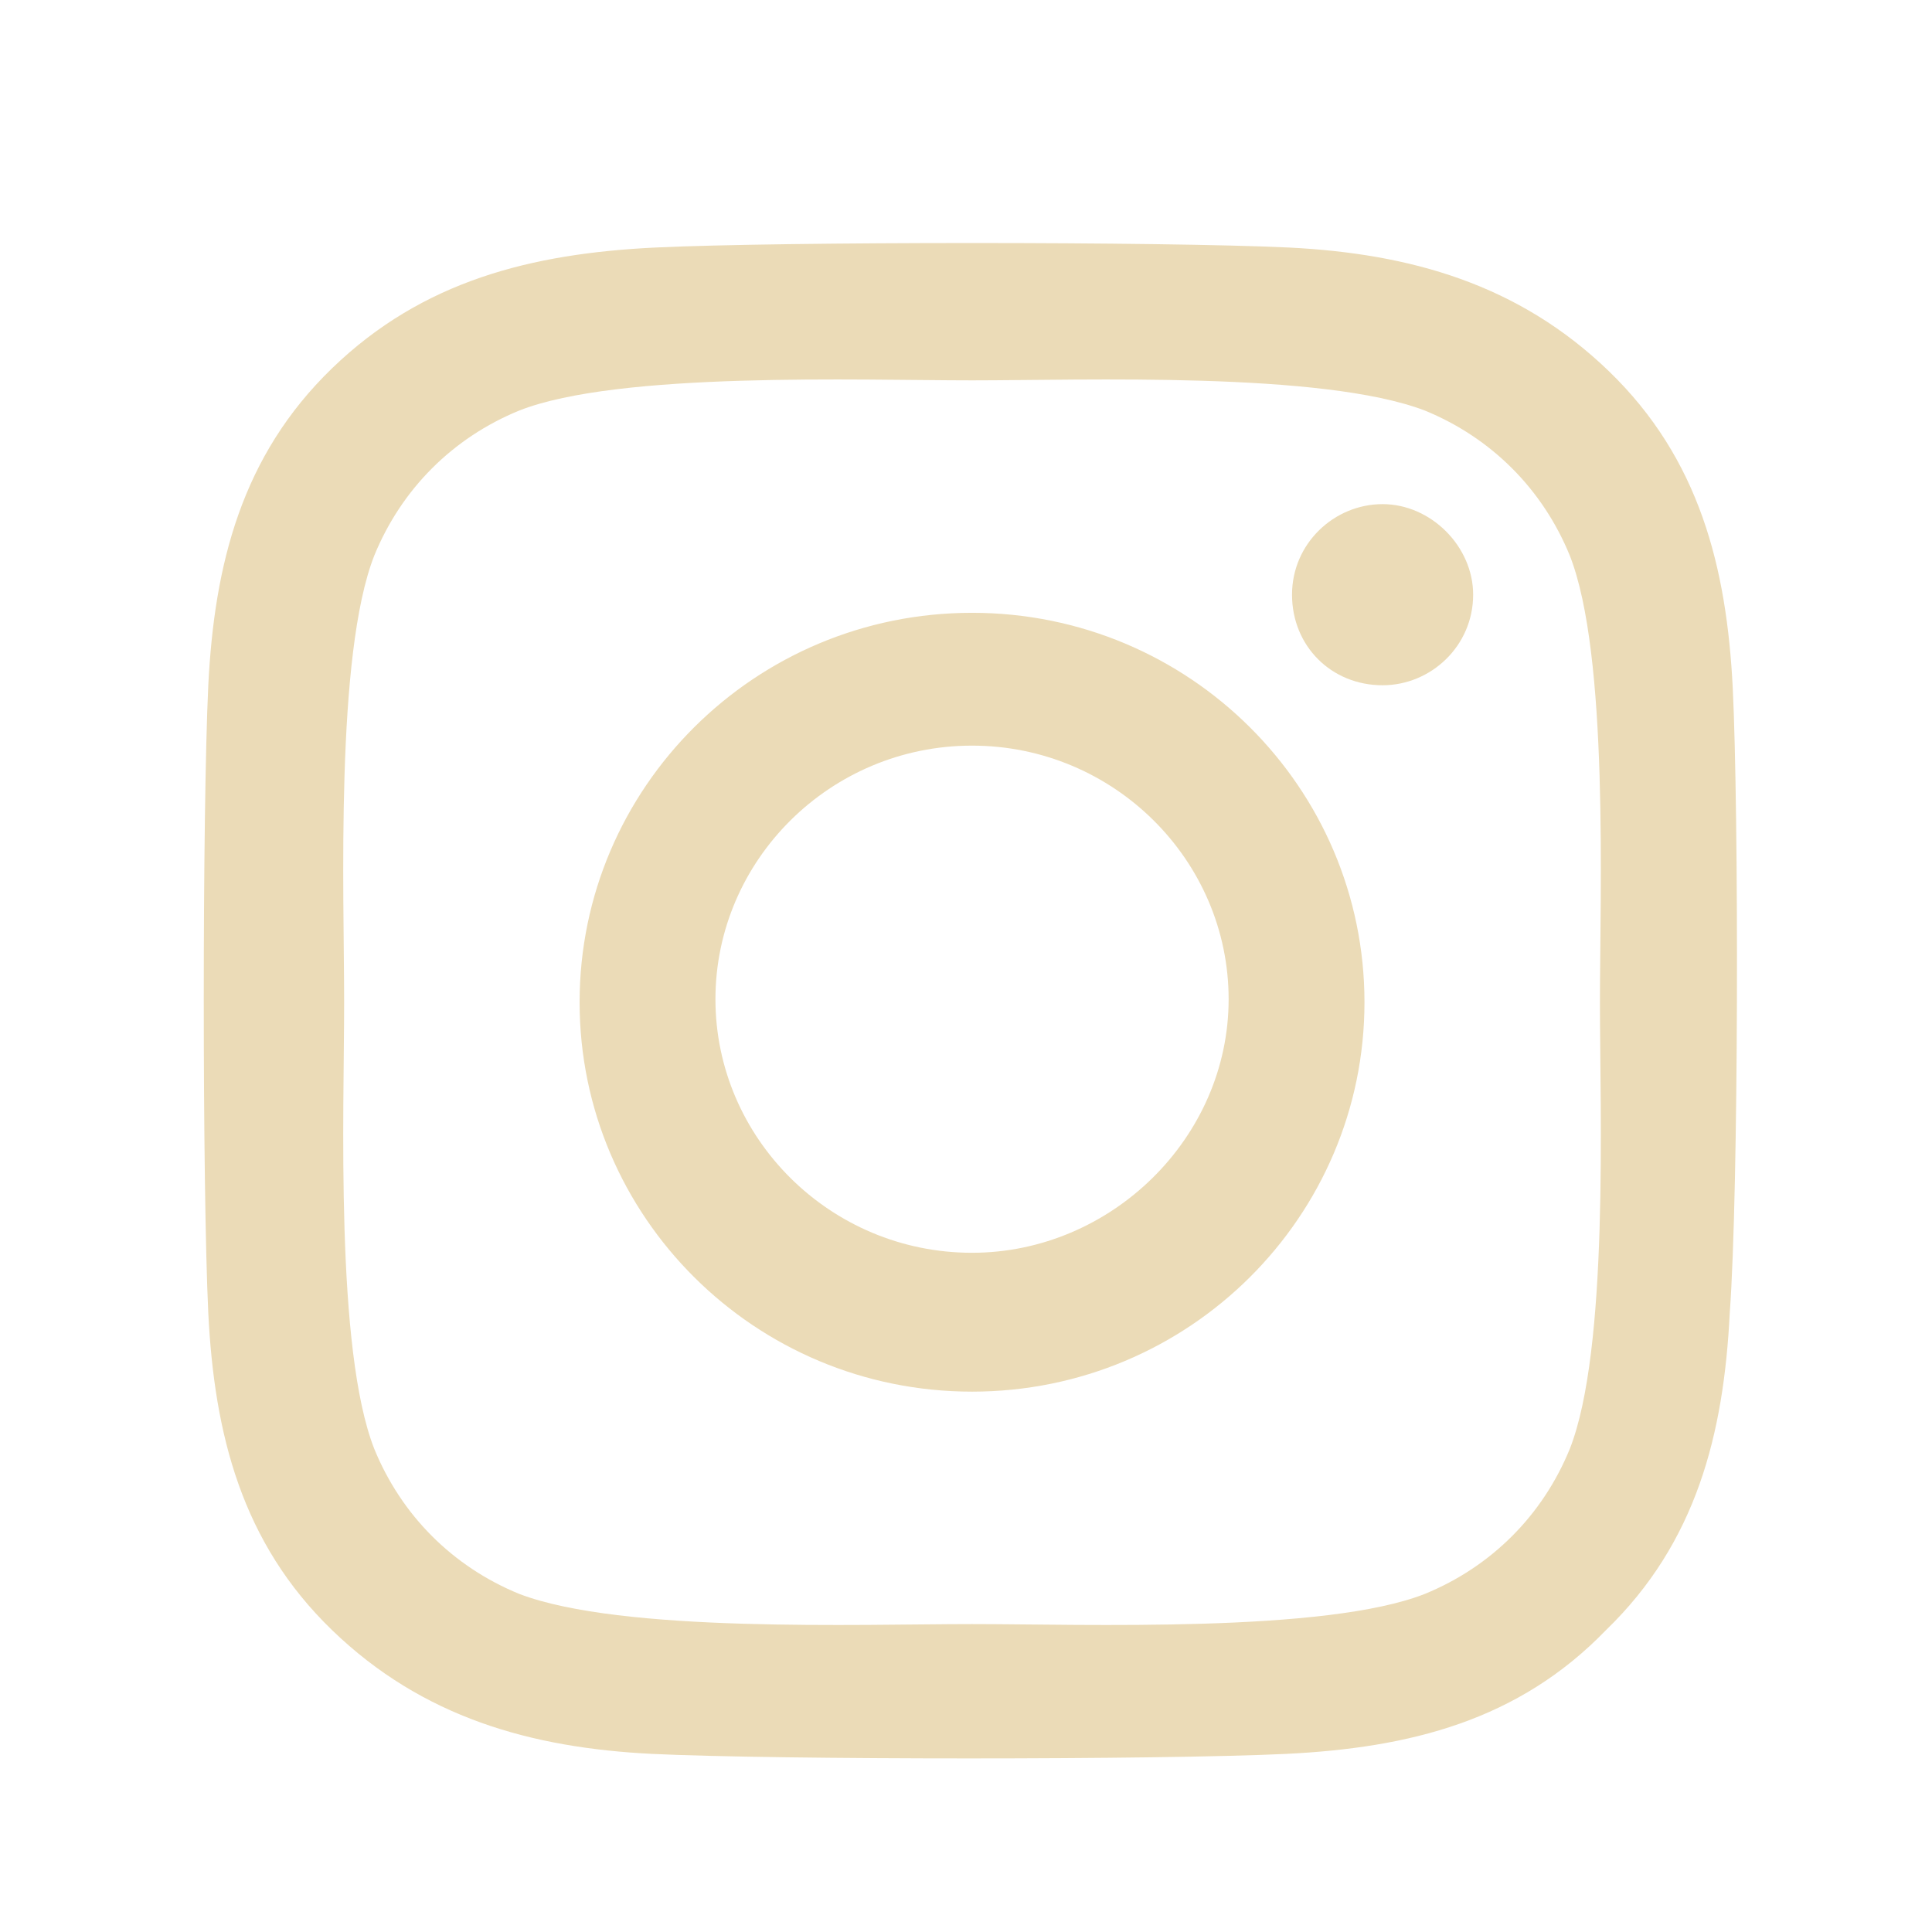 <?xml version="1.0" encoding="utf-8"?>
<!-- Generator: Adobe Illustrator 23.0.0, SVG Export Plug-In . SVG Version: 6.00 Build 0)  -->
<svg version="1.1" id="Layer_1" xmlns="http://www.w3.org/2000/svg" xmlns:xlink="http://www.w3.org/1999/xlink" x="0px" y="0px"
	 viewBox="0 0 64 64" style="enable-background:new 0 0 64 64;" xml:space="preserve">
<style type="text/css">
	.st0{fill:#EBDBB7;}
</style>
<path class="st0" d="M32.2,20.3c-7.2,0-13,5.8-13,12.9s5.8,12.9,13,12.9s13-5.8,13-12.9S39.4,20.3,32.2,20.3z M32.2,41.5
	c-4.7,0-8.5-3.8-8.5-8.4s3.8-8.4,8.5-8.4s8.5,3.8,8.5,8.4S36.8,41.5,32.2,41.5L32.2,41.5z M48.8,19.7c0,1.7-1.4,3-3,3
	c-1.7,0-3-1.3-3-3s1.4-3,3-3C47.4,16.7,48.8,18.1,48.8,19.7z M57.4,22.8c-0.2-4-1.1-7.6-4.1-10.5s-6.6-3.9-10.6-4.1
	c-4.2-0.2-16.8-0.2-21,0c-4.1,0.2-7.7,1.1-10.7,4s-3.9,6.5-4.1,10.5c-0.2,4.2-0.2,16.6,0,20.8C7.1,47.5,8,51.1,11,54
	s6.6,3.9,10.6,4.1c4.2,0.2,16.8,0.2,21,0c4.1-0.2,7.7-1.1,10.6-4.1c3-2.9,3.9-6.5,4.1-10.5C57.6,39.4,57.6,26.9,57.4,22.8L57.4,22.8
	z M52,48c-0.9,2.2-2.6,3.9-4.8,4.8c-3.3,1.3-11.3,1-15,1s-11.6,0.3-15-1c-2.2-0.9-3.9-2.6-4.8-4.8c-1.3-3.3-1-11.2-1-14.8
	s-0.3-11.5,1-14.8c0.9-2.2,2.6-3.9,4.8-4.8c3.3-1.3,11.3-1,15-1s11.6-0.3,15,1c2.2,0.9,3.9,2.6,4.8,4.8c1.3,3.3,1,11.2,1,14.8
	S53.3,44.7,52,48z"/>
</svg>
